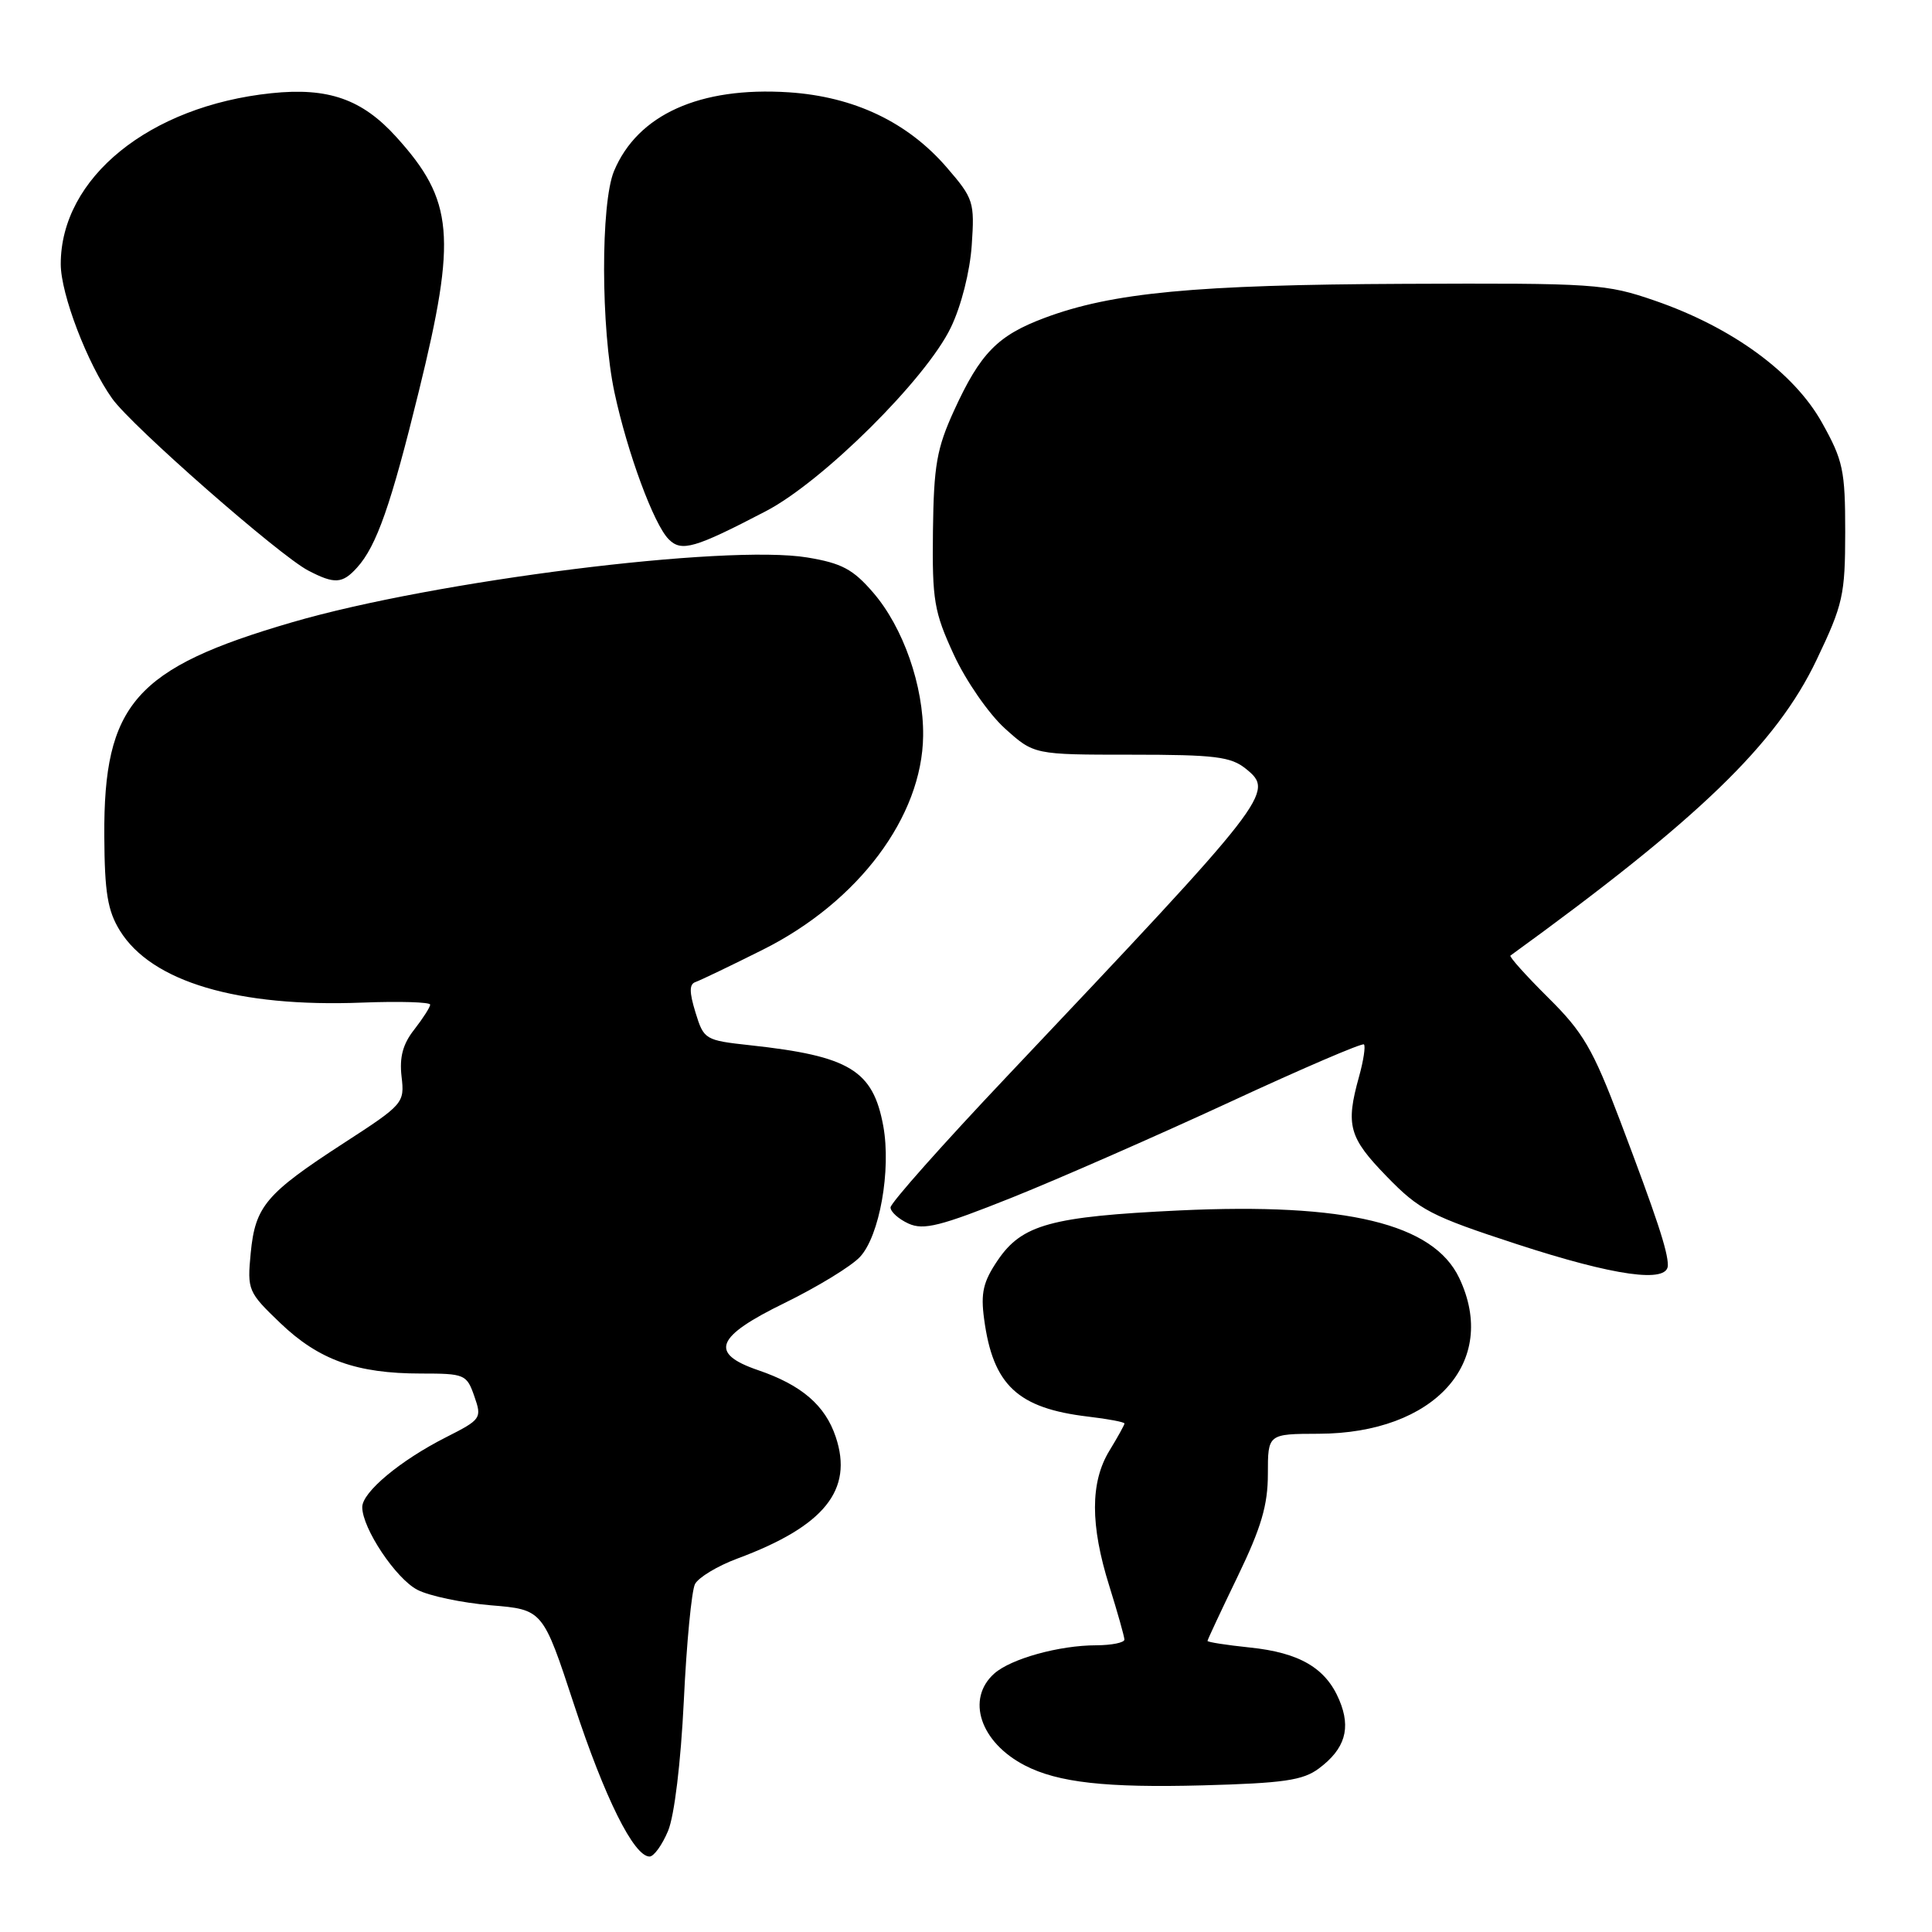 <?xml version="1.0" encoding="UTF-8" standalone="no"?>
<!DOCTYPE svg PUBLIC "-//W3C//DTD SVG 1.1//EN" "http://www.w3.org/Graphics/SVG/1.1/DTD/svg11.dtd" >
<svg xmlns="http://www.w3.org/2000/svg" xmlns:xlink="http://www.w3.org/1999/xlink" version="1.1" viewBox="0 0 256 256">
 <g >
 <path fill="currentColor"
d=" M 88.52 242.61 C 89.36 240.60 90.21 233.56 90.61 225.36 C 90.97 217.73 91.64 210.78 92.09 209.90 C 92.54 209.03 95.06 207.50 97.70 206.52 C 109.22 202.24 113.10 197.44 110.74 190.40 C 109.34 186.21 106.21 183.52 100.44 181.55 C 93.94 179.32 94.81 177.12 103.95 172.66 C 108.28 170.54 112.78 167.80 113.94 166.56 C 116.54 163.80 118.10 155.04 117.04 149.21 C 115.68 141.81 112.58 139.93 99.39 138.50 C 93.42 137.85 93.26 137.75 92.16 134.17 C 91.32 131.44 91.32 130.40 92.17 130.12 C 92.79 129.90 96.81 127.98 101.08 125.84 C 113.74 119.51 122.20 108.21 122.32 97.50 C 122.40 90.90 119.68 83.12 115.69 78.51 C 113.03 75.42 111.51 74.62 106.98 73.87 C 96.22 72.09 57.55 76.95 38.69 82.46 C 17.91 88.52 13.72 93.28 13.82 110.77 C 13.86 118.27 14.26 120.68 15.89 123.32 C 20.08 130.10 31.50 133.49 47.99 132.85 C 52.94 132.66 57.00 132.78 57.00 133.12 C 57.00 133.45 56.05 134.93 54.90 136.41 C 53.38 138.33 52.91 140.08 53.21 142.66 C 53.62 146.16 53.46 146.34 45.56 151.46 C 35.22 158.17 33.82 159.83 33.22 166.04 C 32.75 170.95 32.86 171.21 37.15 175.32 C 42.25 180.20 47.25 182.00 55.77 182.00 C 61.58 182.00 61.84 182.11 62.85 185.01 C 63.87 187.93 63.77 188.08 59.09 190.45 C 53.03 193.52 48.00 197.72 48.00 199.70 C 48.00 202.51 52.45 209.18 55.31 210.66 C 56.87 211.47 61.25 212.39 65.04 212.71 C 71.93 213.28 71.93 213.28 76.07 225.89 C 80.12 238.22 83.99 246.00 86.07 246.00 C 86.64 246.00 87.74 244.47 88.52 242.61 Z  M 174.76 234.33 C 178.23 231.74 179.04 229.01 177.47 225.28 C 175.69 221.02 172.20 218.98 165.58 218.30 C 162.51 217.98 160.00 217.59 160.00 217.43 C 160.00 217.28 161.80 213.43 164.00 208.88 C 167.12 202.42 168.00 199.44 168.00 195.30 C 168.00 190.00 168.00 190.00 174.75 189.98 C 190.09 189.93 198.63 180.46 193.36 169.35 C 189.93 162.13 178.41 159.35 156.25 160.39 C 139.26 161.20 135.42 162.25 132.20 167.00 C 130.28 169.83 129.93 171.32 130.40 174.77 C 131.57 183.54 134.83 186.60 144.20 187.71 C 146.84 188.02 149.00 188.43 149.00 188.62 C 149.00 188.80 148.10 190.43 147.00 192.23 C 144.46 196.40 144.45 202.07 146.99 210.16 C 148.08 213.65 148.98 216.84 148.99 217.25 C 148.99 217.66 147.31 218.00 145.25 218.01 C 140.37 218.01 133.96 219.79 131.75 221.75 C 127.97 225.11 129.88 230.87 135.80 233.93 C 140.18 236.20 146.57 236.91 159.36 236.57 C 170.07 236.28 172.65 235.91 174.76 234.33 Z  M 221.00 167.65 C 221.00 165.78 219.52 161.31 214.67 148.50 C 211.06 138.98 209.78 136.78 205.14 132.19 C 202.20 129.27 199.95 126.76 200.14 126.62 C 225.11 108.52 235.38 98.60 240.70 87.45 C 244.22 80.08 244.49 78.85 244.50 70.50 C 244.50 62.31 244.22 61.01 241.42 56.00 C 237.71 49.36 229.52 43.38 219.31 39.85 C 212.79 37.60 211.38 37.50 186.00 37.61 C 158.38 37.73 147.36 38.77 138.42 42.12 C 132.19 44.45 129.90 46.79 126.43 54.37 C 124.12 59.42 123.73 61.66 123.62 70.37 C 123.51 79.57 123.77 81.07 126.39 86.76 C 127.99 90.22 131.01 94.58 133.14 96.51 C 137.01 100.00 137.01 100.00 149.89 100.00 C 161.02 100.00 163.10 100.26 165.10 101.88 C 168.93 104.98 168.41 105.64 133.34 142.72 C 124.90 151.64 118.00 159.41 118.00 159.99 C 118.00 160.57 119.07 161.53 120.38 162.13 C 122.38 163.04 124.60 162.48 134.13 158.67 C 140.39 156.16 153.33 150.48 162.91 146.05 C 172.48 141.61 180.50 138.17 180.73 138.39 C 180.96 138.62 180.67 140.54 180.08 142.66 C 178.28 149.12 178.73 150.73 183.75 155.89 C 188.09 160.36 189.58 161.13 201.00 164.86 C 213.97 169.09 221.00 170.07 221.00 167.65 Z  M 47.31 75.21 C 49.90 72.35 51.80 66.93 55.51 51.80 C 60.54 31.33 60.12 26.56 52.53 18.17 C 47.99 13.14 43.50 11.56 35.96 12.35 C 19.79 14.04 8.04 23.57 8.05 35.00 C 8.05 38.97 11.58 48.20 14.87 52.82 C 17.47 56.47 36.99 73.59 40.84 75.60 C 44.33 77.42 45.37 77.36 47.31 75.21 Z  M 101.47 67.74 C 109.01 63.82 122.72 50.21 125.99 43.40 C 127.37 40.55 128.52 35.99 128.76 32.50 C 129.15 26.77 129.01 26.31 125.47 22.21 C 120.27 16.18 113.17 12.80 104.50 12.23 C 92.73 11.47 84.49 15.18 81.36 22.67 C 79.58 26.95 79.61 43.52 81.42 52.00 C 83.13 59.99 86.64 69.50 88.61 71.46 C 90.30 73.16 92.03 72.66 101.47 67.74 Z "/>
</g>
</svg>
